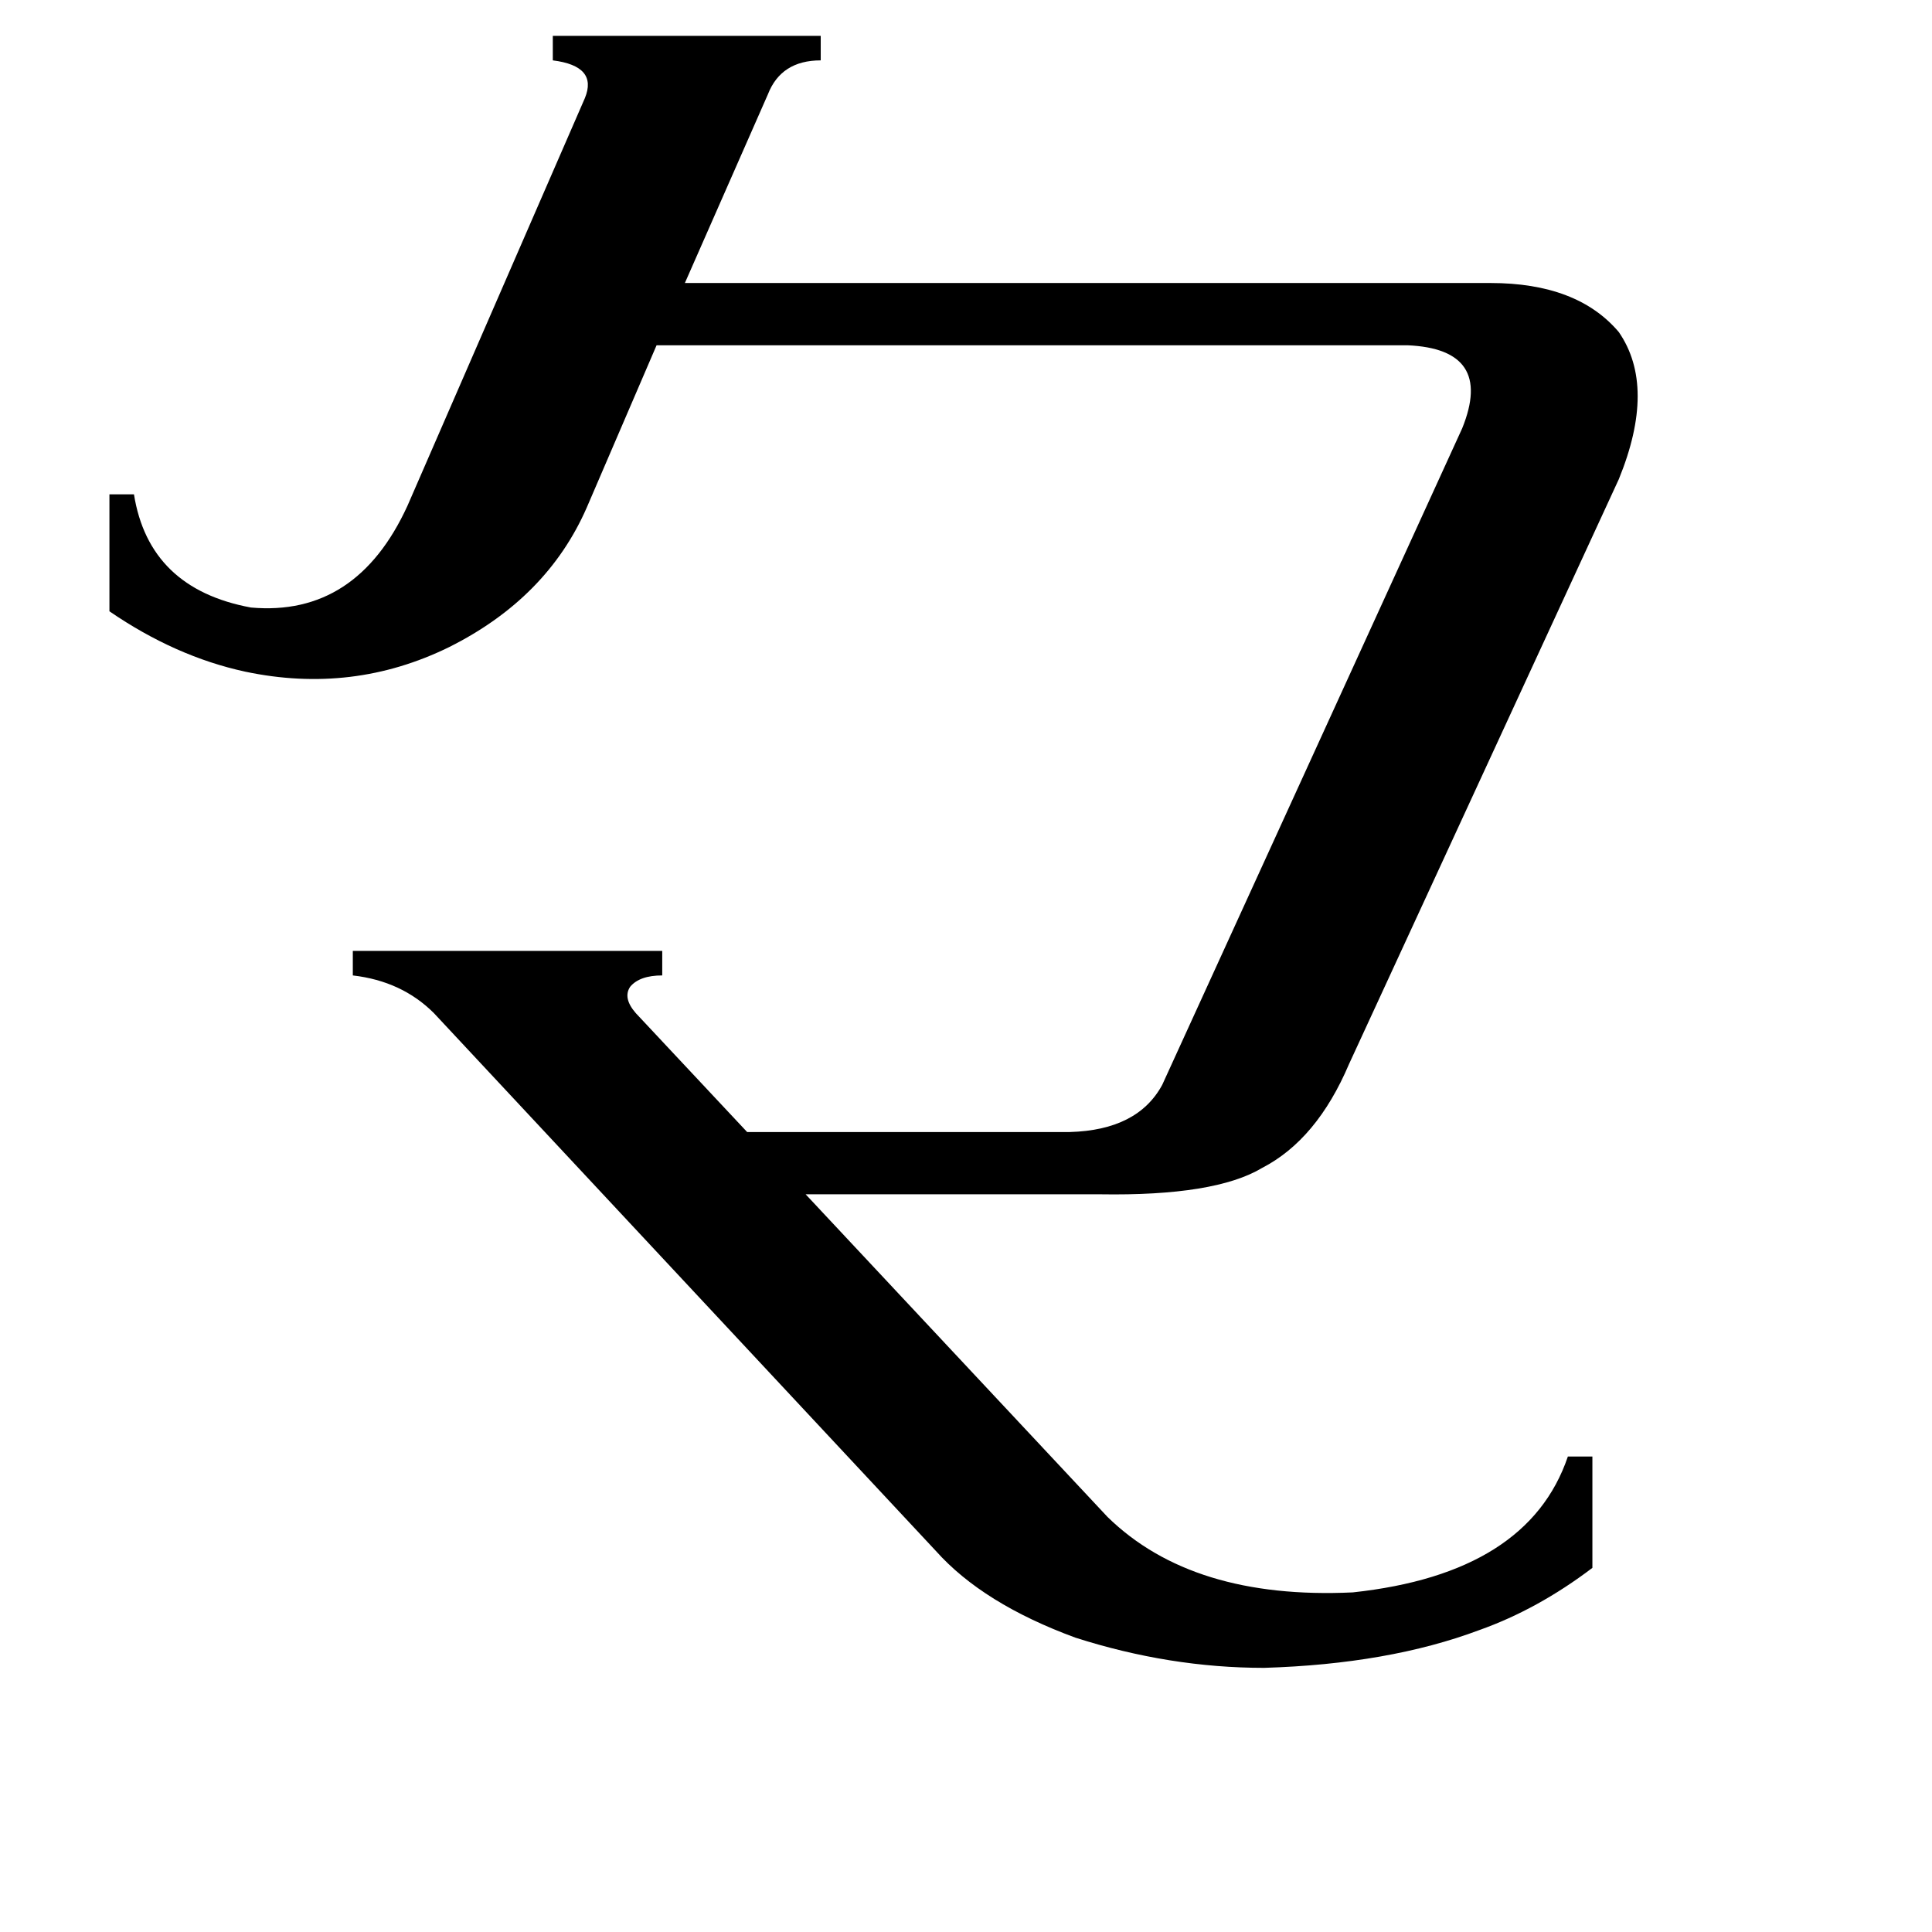 <svg xmlns="http://www.w3.org/2000/svg" viewBox="0 -800 1024 1024">
	<path fill="#000000" d="M311 -531Q290 -483 238 -457Q187 -432 130 -444Q93 -452 58 -476V-538H71Q79 -488 133 -478Q189 -473 216 -532L310 -748Q317 -765 293 -768V-781H435V-768Q414 -768 407 -750L363 -650H790Q836 -650 858 -624Q878 -595 858 -546L715 -236Q698 -196 669 -181Q644 -166 583 -167H427L587 4Q632 48 717 44Q810 34 831 -28H844V31Q815 53 784 64Q736 82 670 84Q620 84 570 68Q521 50 496 22L230 -263Q213 -280 187 -283V-296H351V-283Q339 -283 334 -277Q330 -271 337 -263L396 -200H567Q603 -201 616 -225L775 -573Q792 -615 746 -617H348Z"/>
</svg>